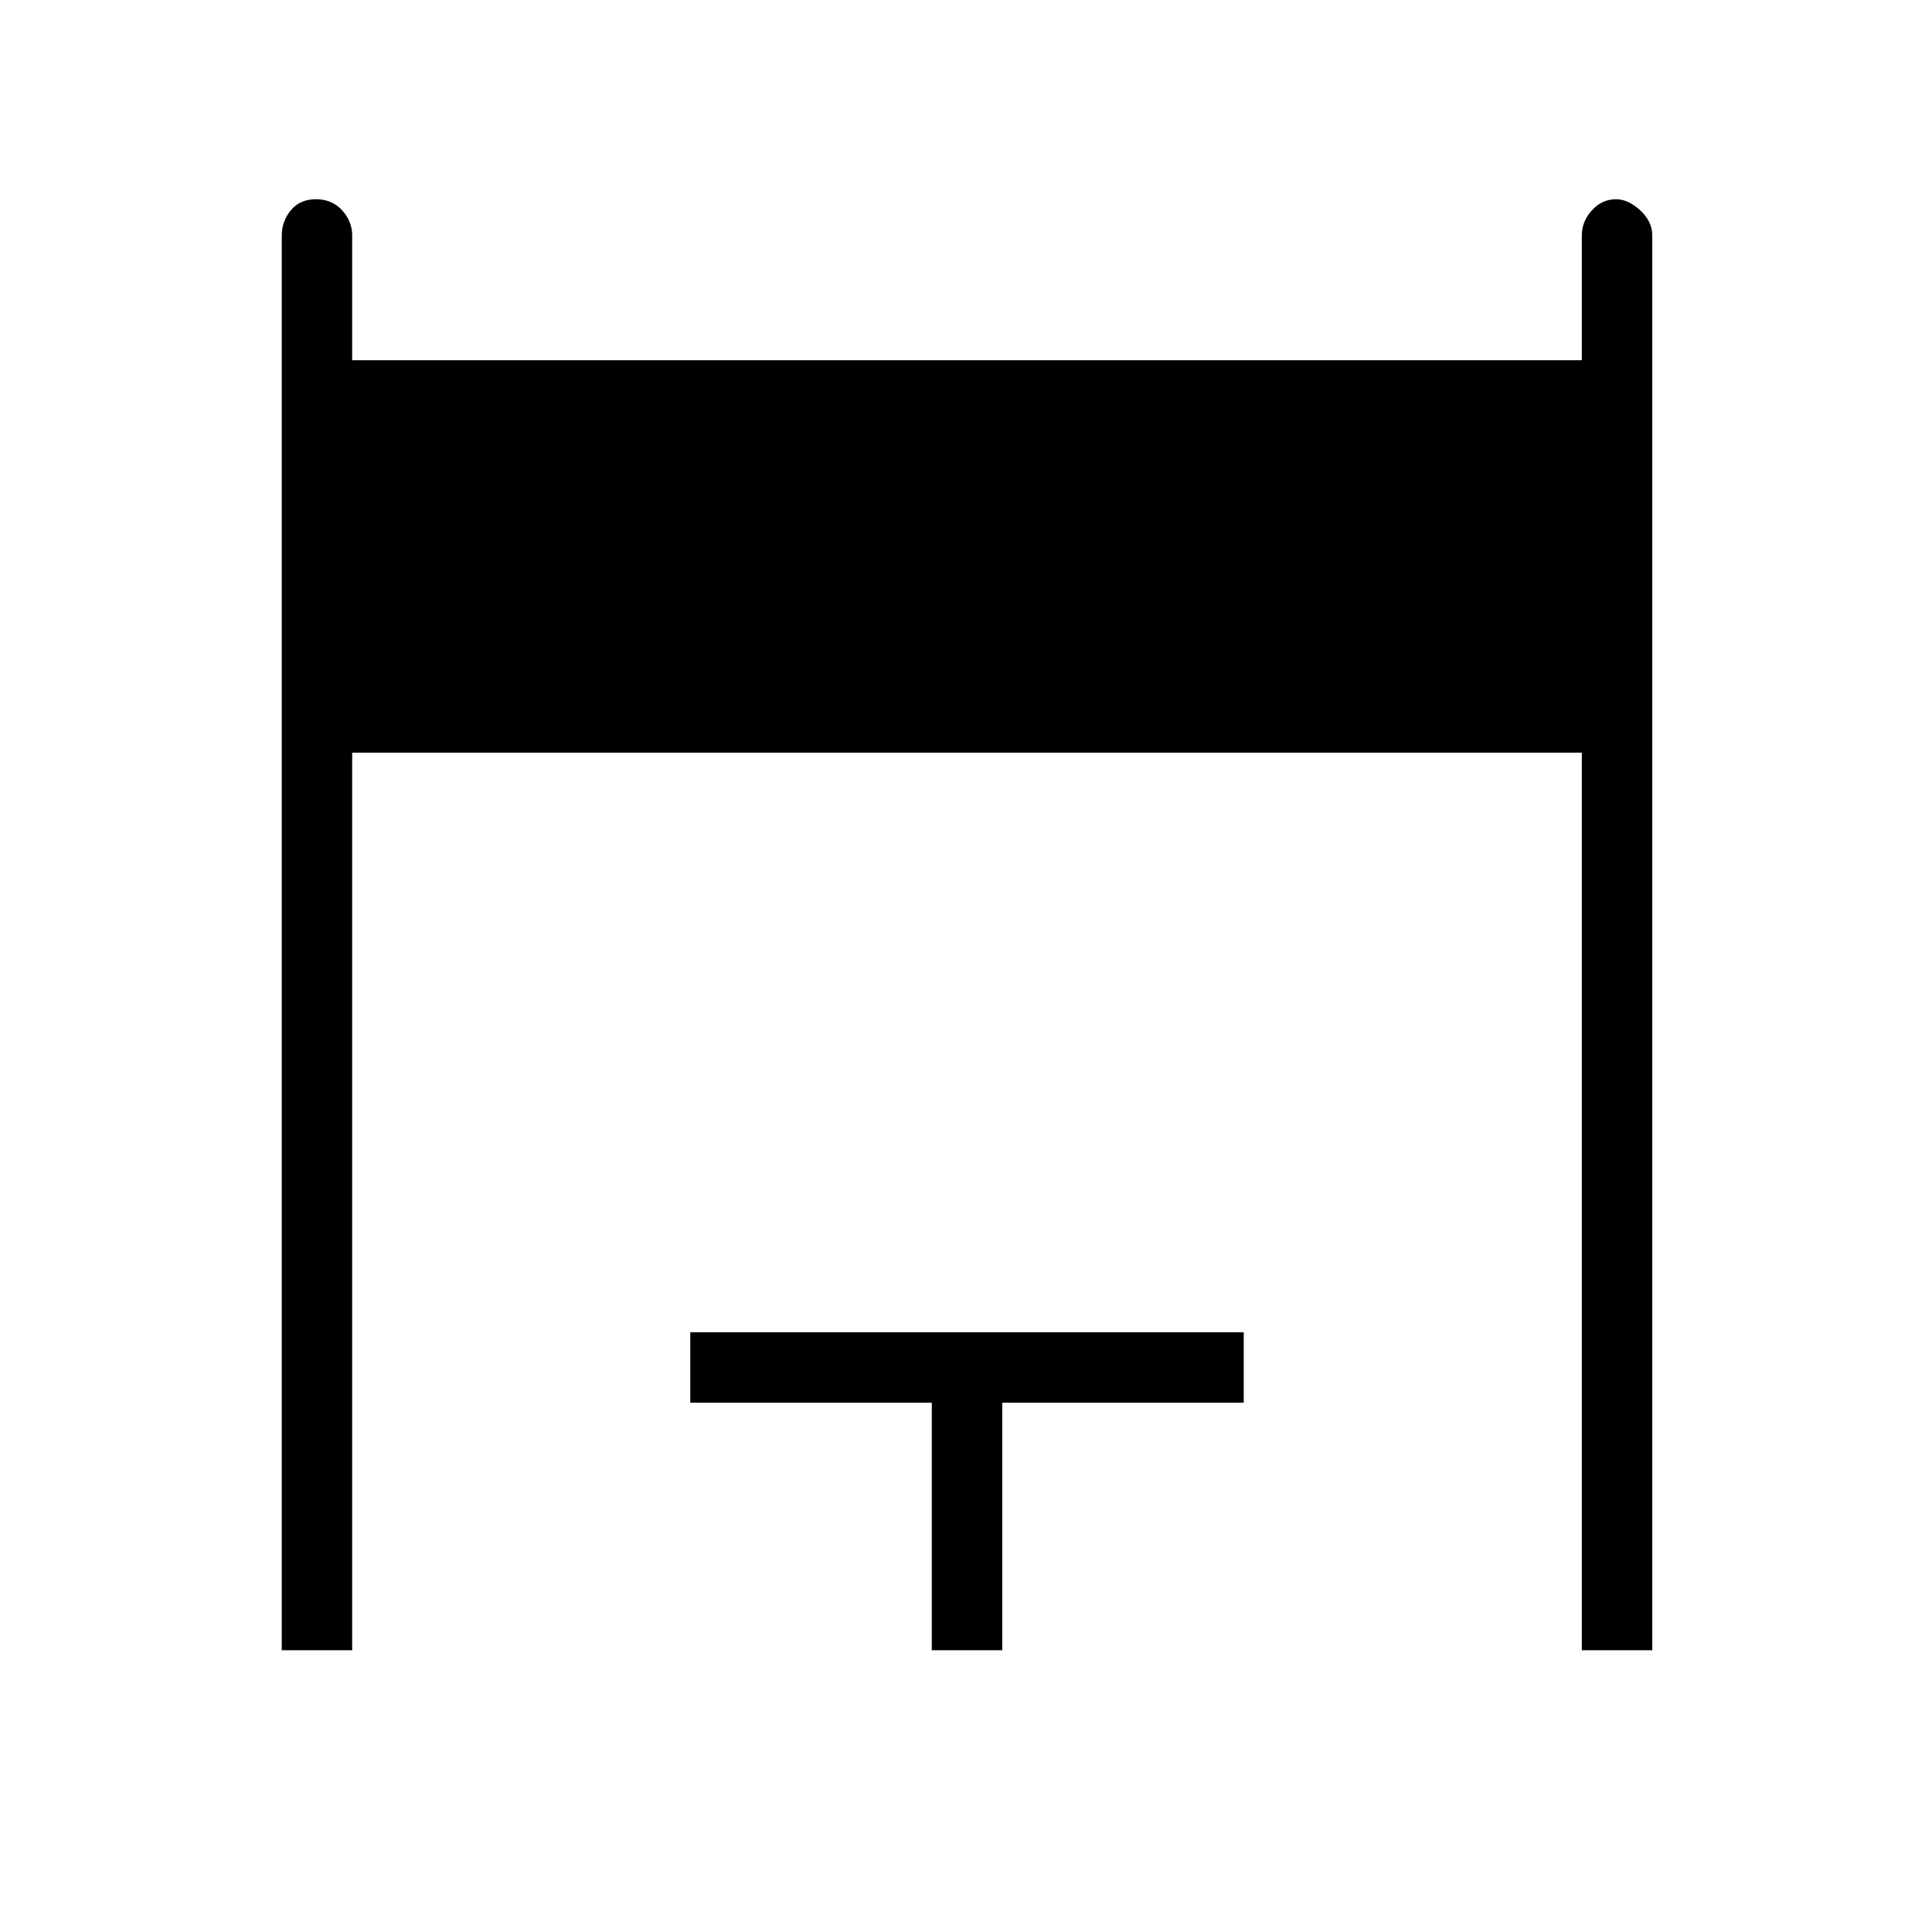 <svg xmlns="http://www.w3.org/2000/svg" height="48" width="48"><path d="M7 41V5.85q0-.35.225-.625t.625-.275q.4 0 .65.275t.25.625v3.1H39.3v-3.1q0-.35.25-.625t.6-.275q.3 0 .6.275t.3.625V41H39.3V18.7H8.75V41Zm16.15 0v-6.15h-6V33.1H30.9v1.75h-6V41Z"/></svg>